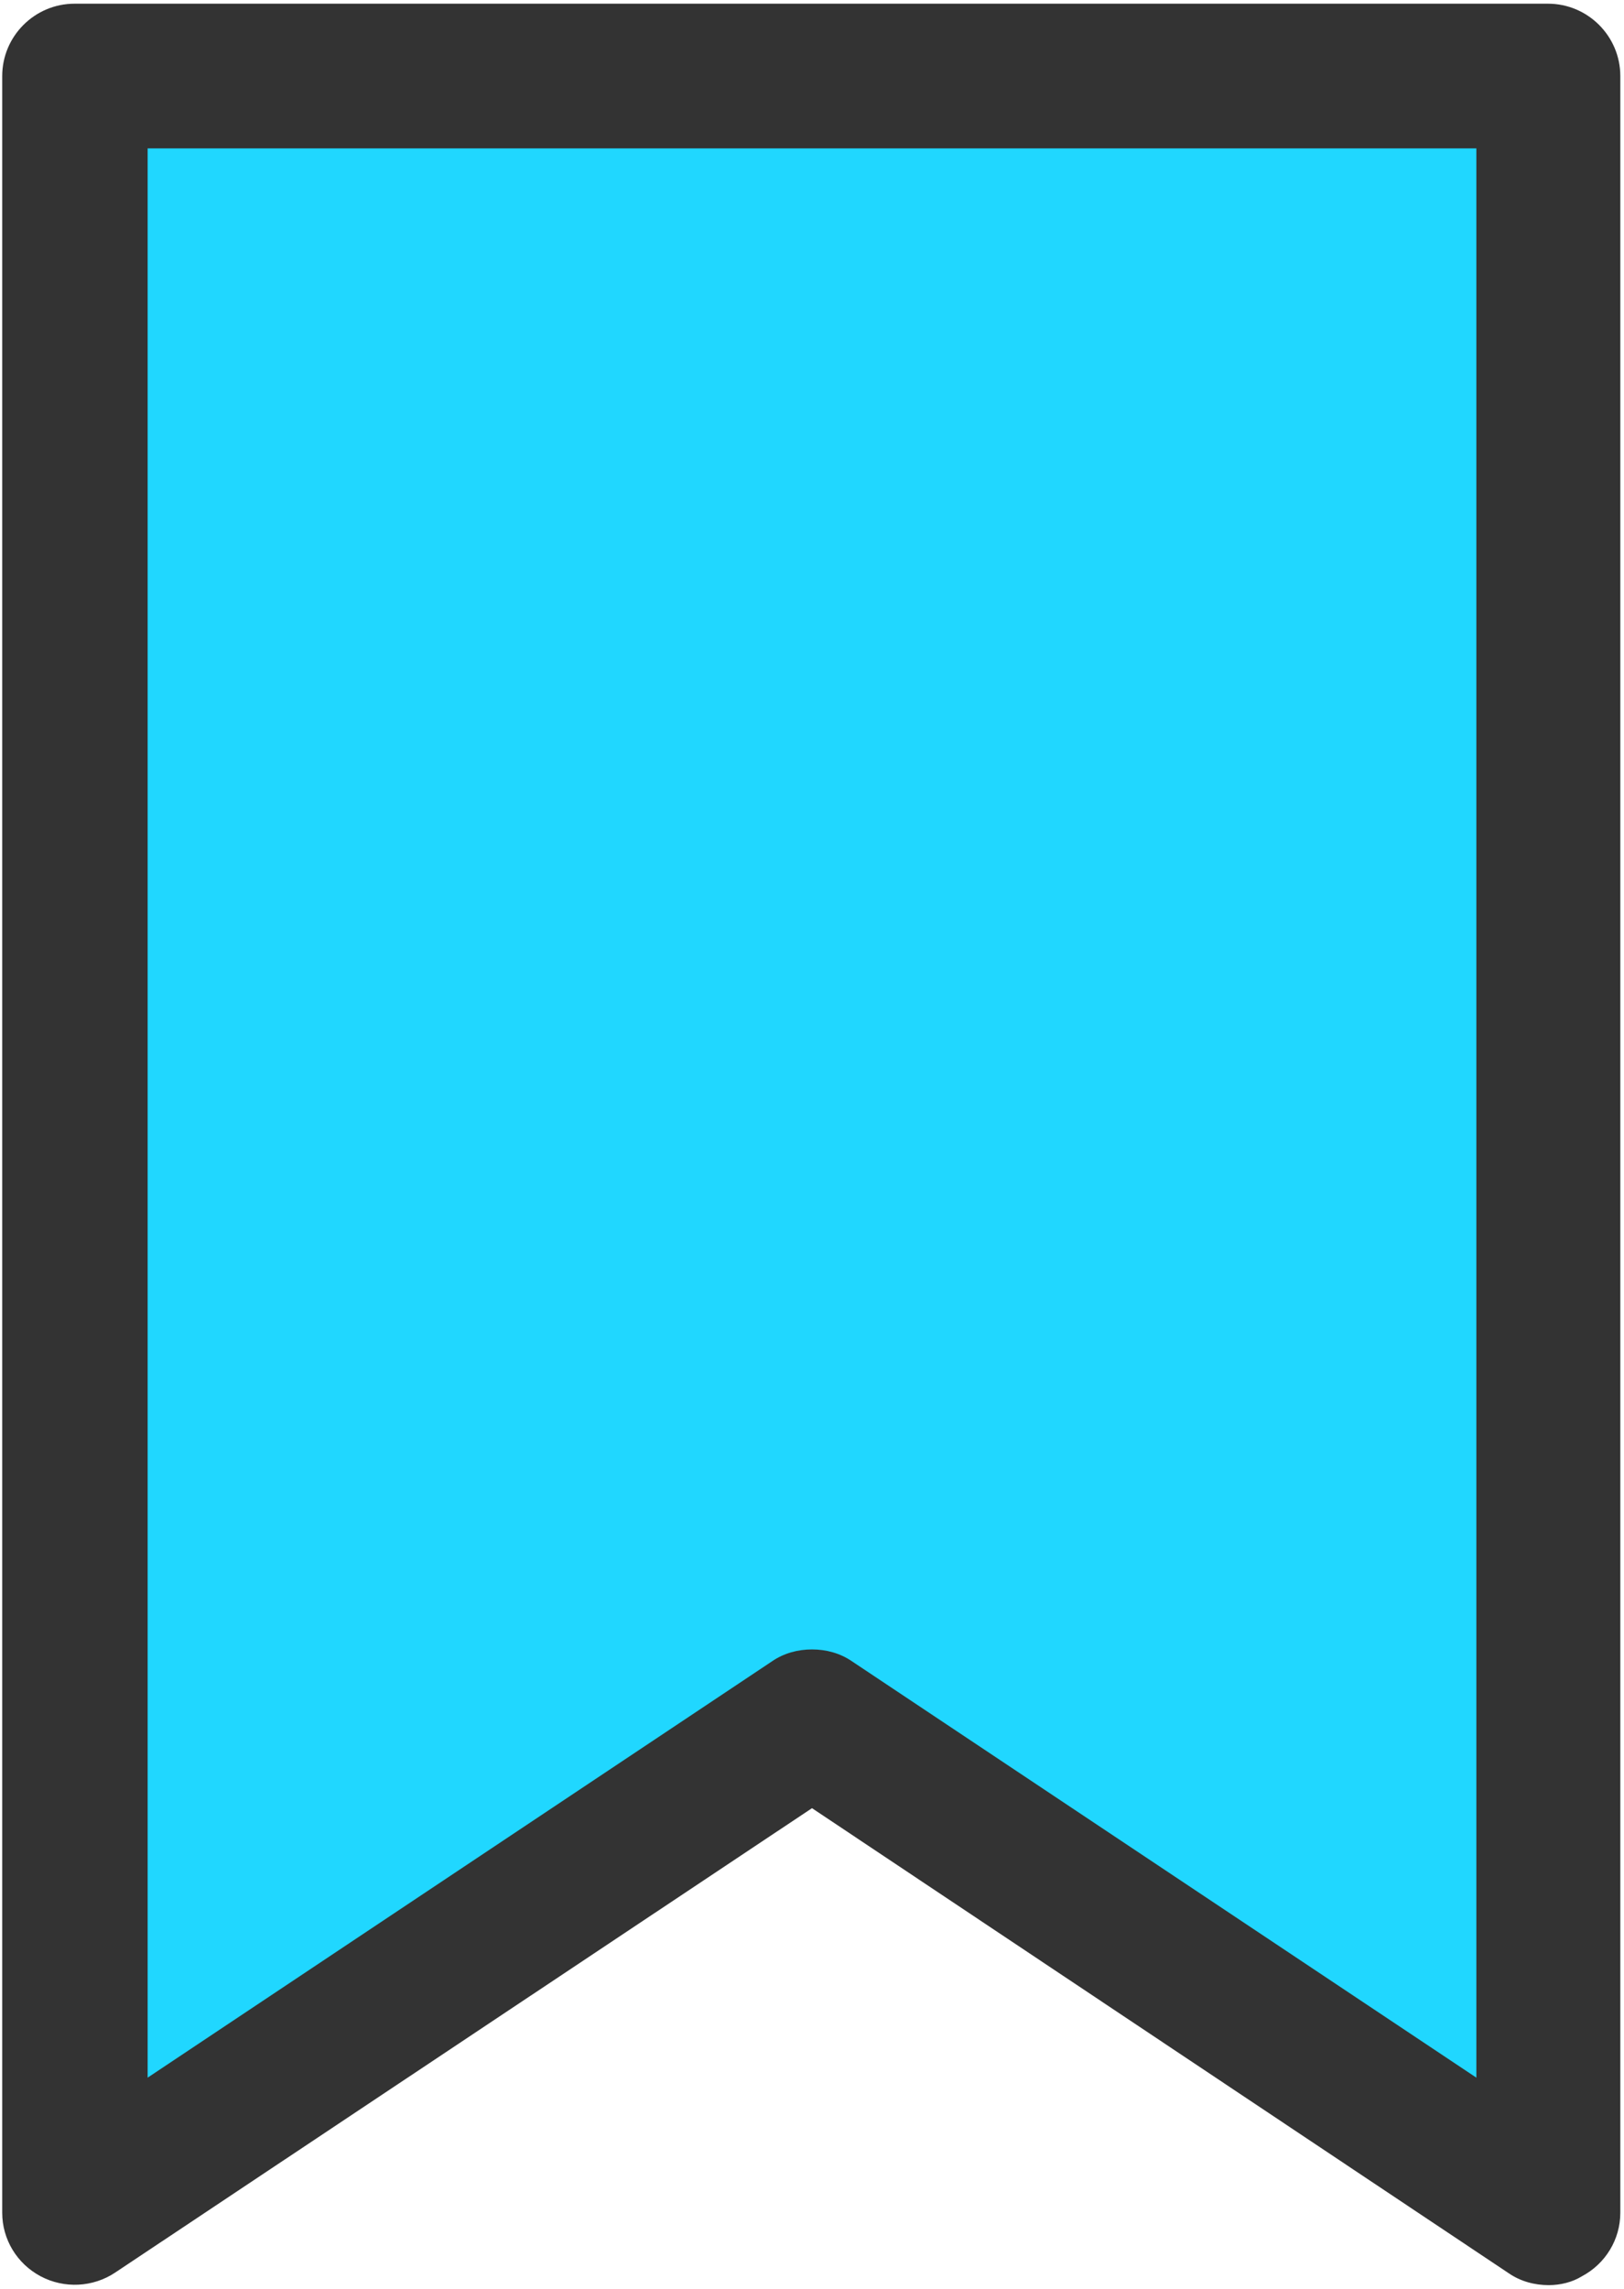 <?xml version="1.0" encoding="utf-8"?>
<!-- Generator: Adobe Illustrator 25.4.1, SVG Export Plug-In . SVG Version: 6.00 Build 0)  -->
<svg version="1.1" id="레이어_1" xmlns="http://www.w3.org/2000/svg" xmlns:xlink="http://www.w3.org/1999/xlink" x="0px"
	 y="0px" viewBox="0 0 22 31" style="enable-background:new 0 0 22 31;" xml:space="preserve">
<style type="text/css">
	.st0{fill:#20D7FF;}
	.st1{fill:#333333;}
</style>
<g>
	<polygon class="st0" points="20.98,29.97 11,23.32 1.02,29.97 1.02,1.03 20.98,1.03 	"/>
	<path class="st1" d="M20.98,30.95c-0.19,0-0.38-0.05-0.54-0.16L11,24.49l-9.44,6.29c-0.3,0.2-0.69,0.22-1.01,0.05
		c-0.32-0.17-0.52-0.5-0.52-0.86V1.03c0-0.54,0.44-0.98,0.98-0.98h19.96c0.54,0,0.98,0.44,0.98,0.98v28.94
		c0,0.36-0.2,0.69-0.52,0.86C21.3,30.91,21.14,30.95,20.98,30.95z M11,22.34c0.19,0,0.38,0.05,0.54,0.16L20,28.14V2.01H2v26.13
		l8.46-5.64C10.62,22.39,10.81,22.34,11,22.34z"/>
</g>
</svg>
